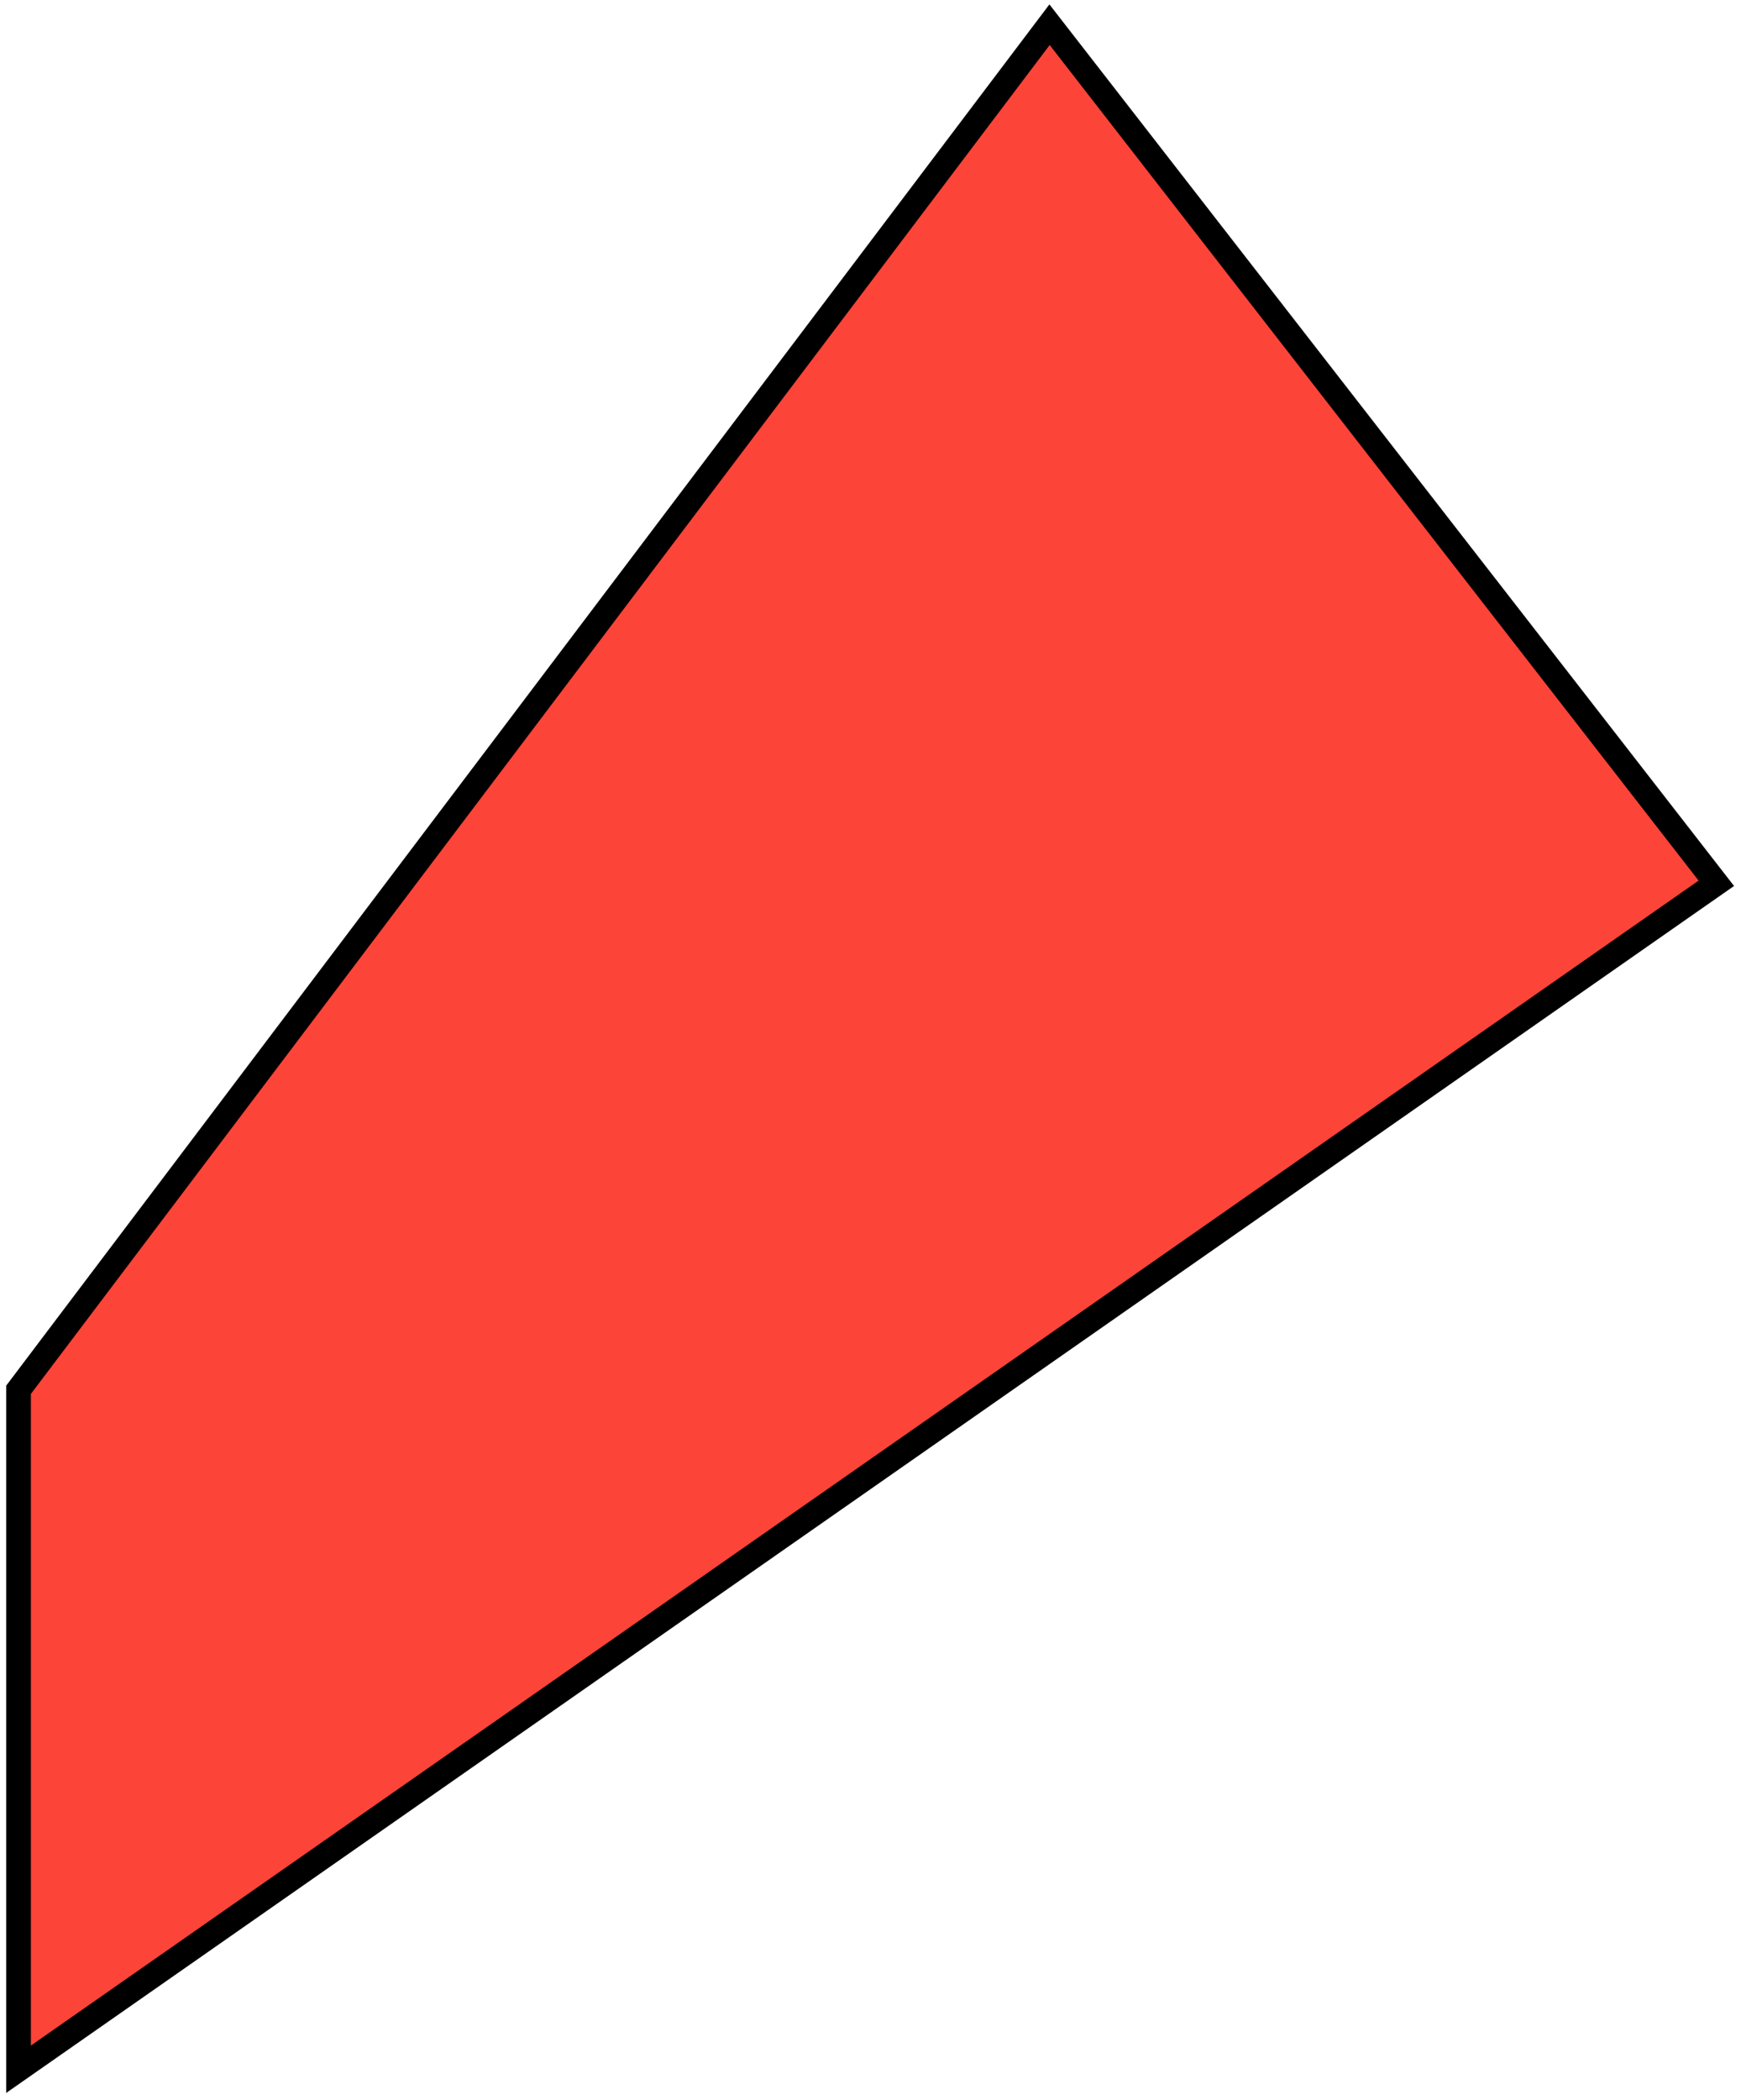 <svg width="141" height="170" viewBox="0 0 141 170" fill="none" xmlns="http://www.w3.org/2000/svg">
<path d="M1.501 112.5V167.5L139.001 71.5L85.001 2L1.501 112.5Z" fill="#fc4439" stroke="black" stroke-width="2"/>
</svg>
